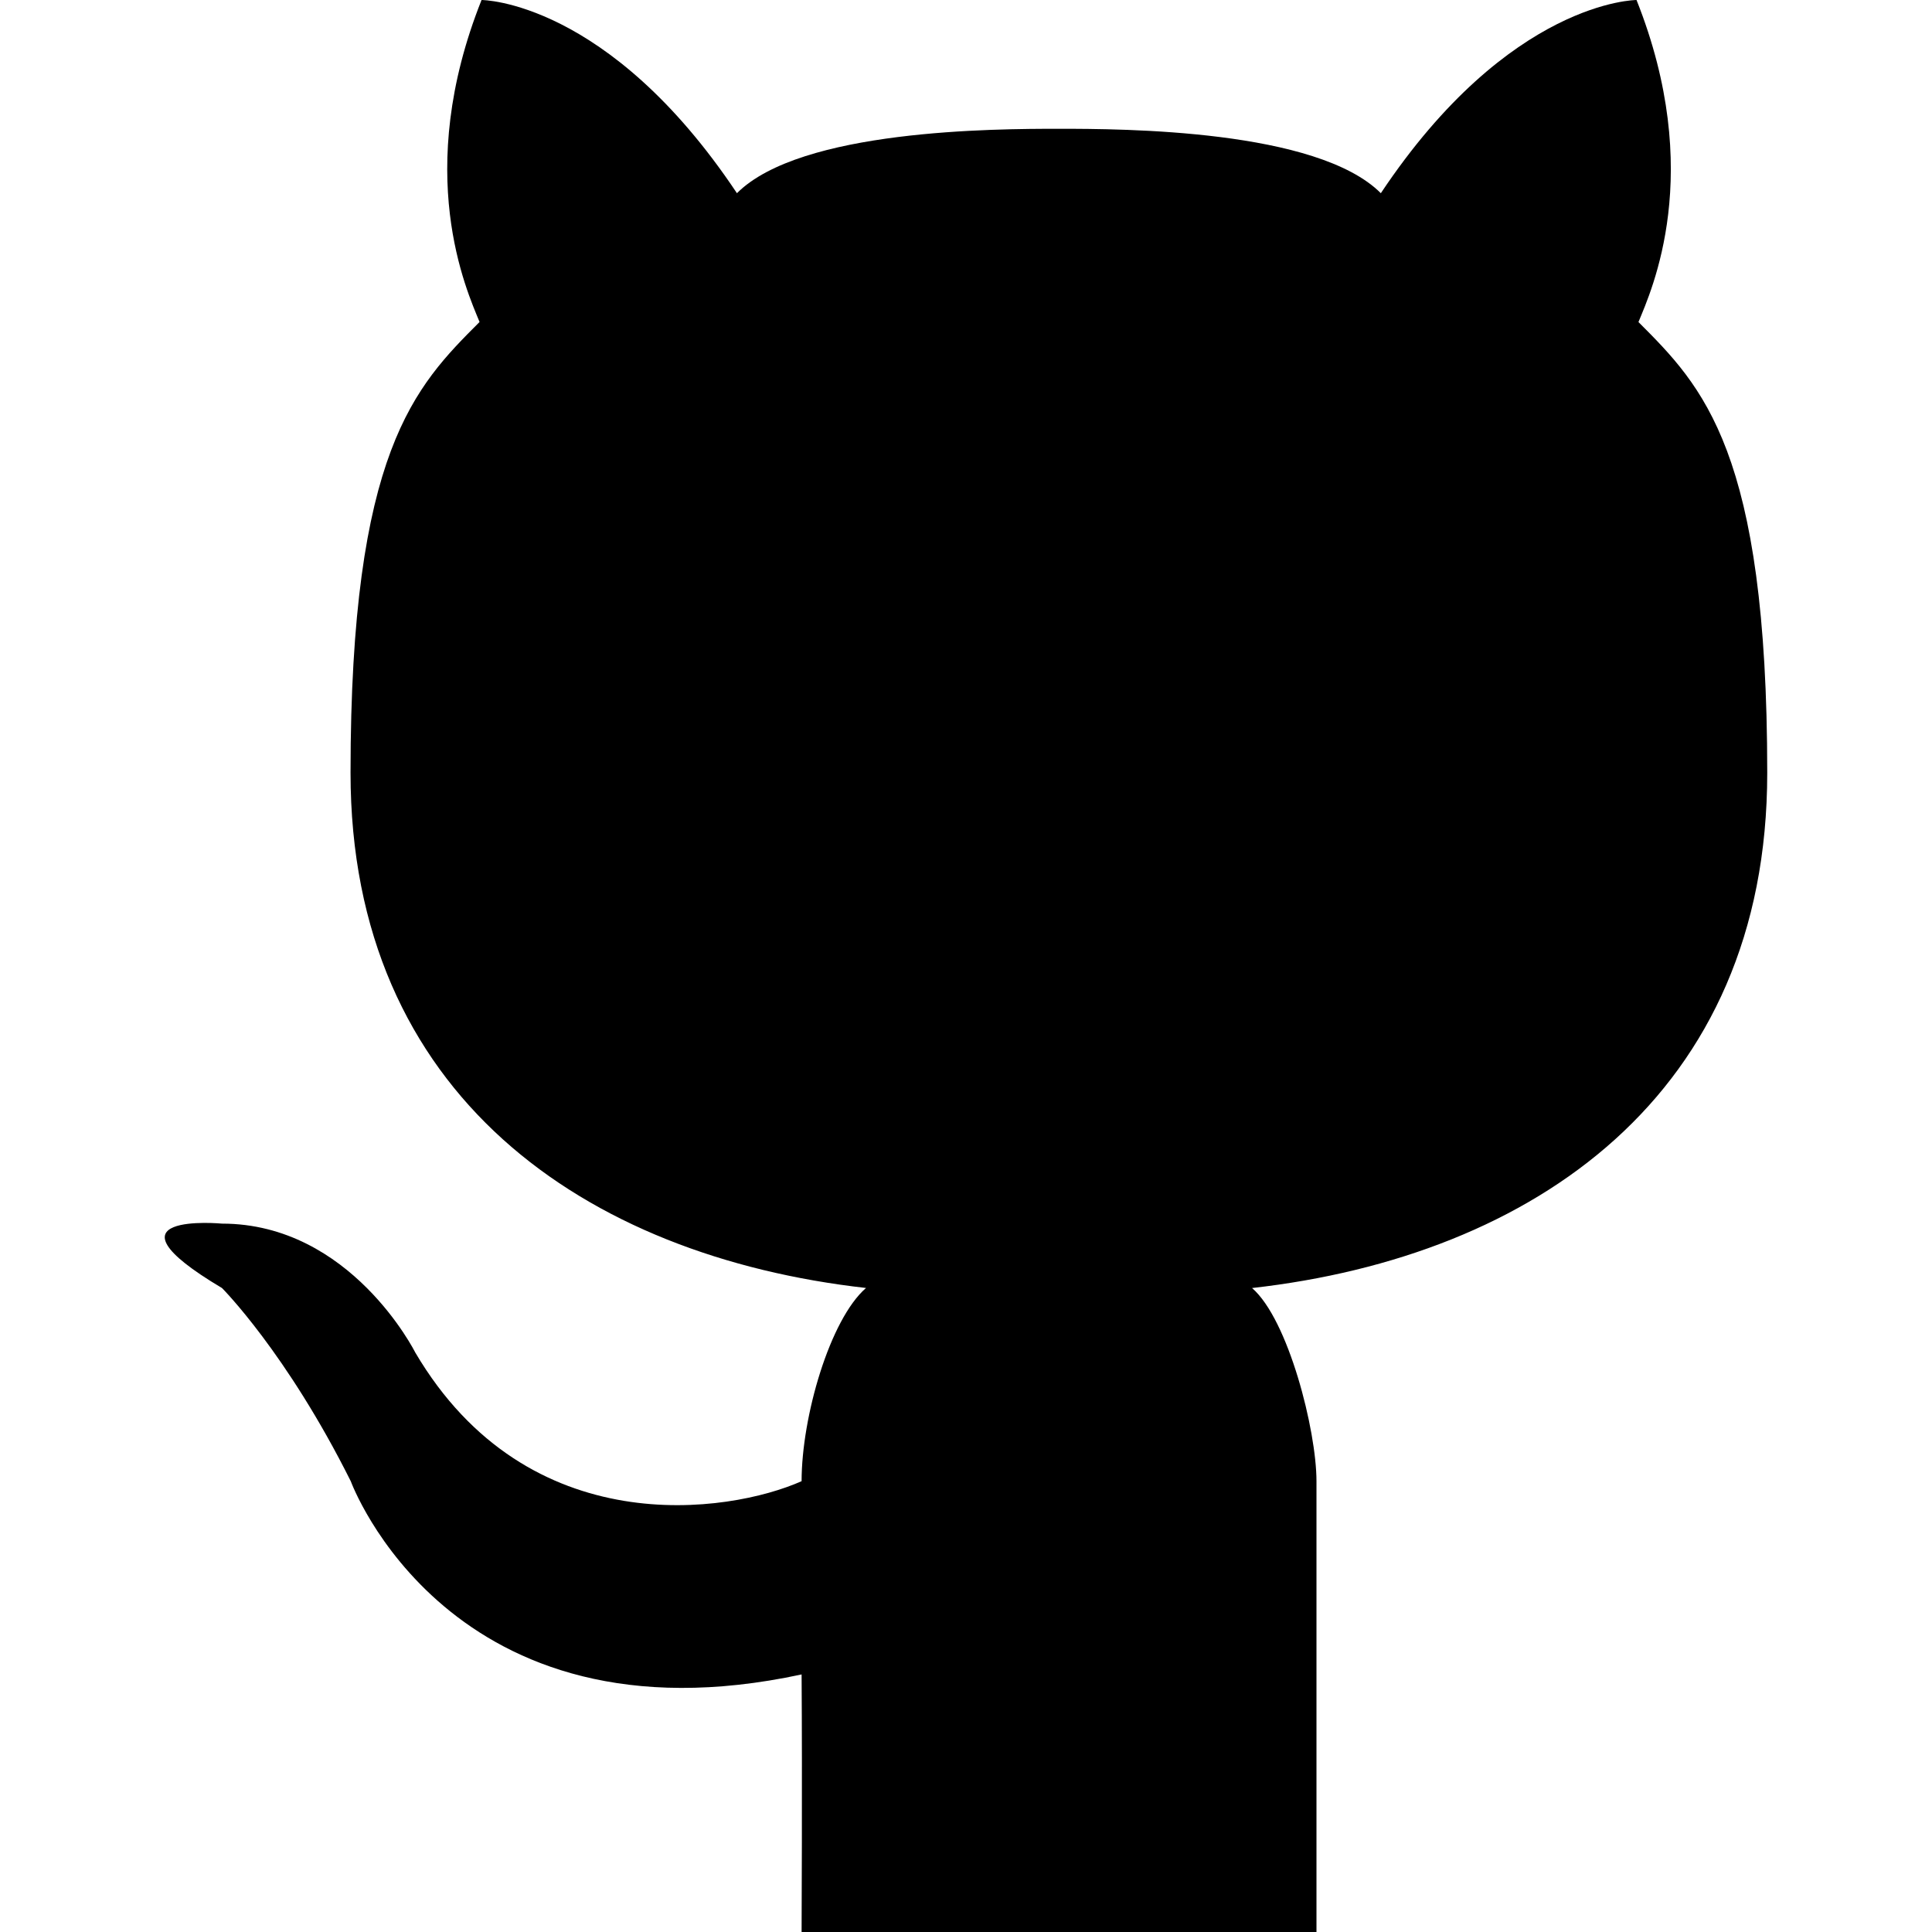 <svg xmlns="http://www.w3.org/2000/svg" viewBox="0 0 32 32" id="github"><path d="M27.106 0s-2.101 0-4.235 3.2c-1.056-1.057-4.267-1.067-5.331-1.067-1.068 0-4.277.01-5.334 1.067C10.072 0 7.976 0 7.976 0c-1.141 2.864-.248 4.807-.033 5.333C6.877 6.4 5.806 7.467 5.806 12.8s3.878 8.008 8.538 8.533c-.599.521-1.067 2.133-1.067 3.2-1.197.533-4.528 1.045-6.4-2.133 0 0-1.067-2.133-3.2-2.133 0 0-2.133-.201 0 1.067 0 0 1.067 1.067 2.133 3.2 0 0 1.629 4.456 7.467 3.2.012 1.735 0 4.267 0 4.267h8.528v-7.467c0-.844-.466-2.68-1.067-3.2 4.66-.525 8.533-3.2 8.533-8.533 0-5.333-1.067-6.4-2.133-7.467.217-.527 1.108-2.47-.032-5.334z"></path></svg>